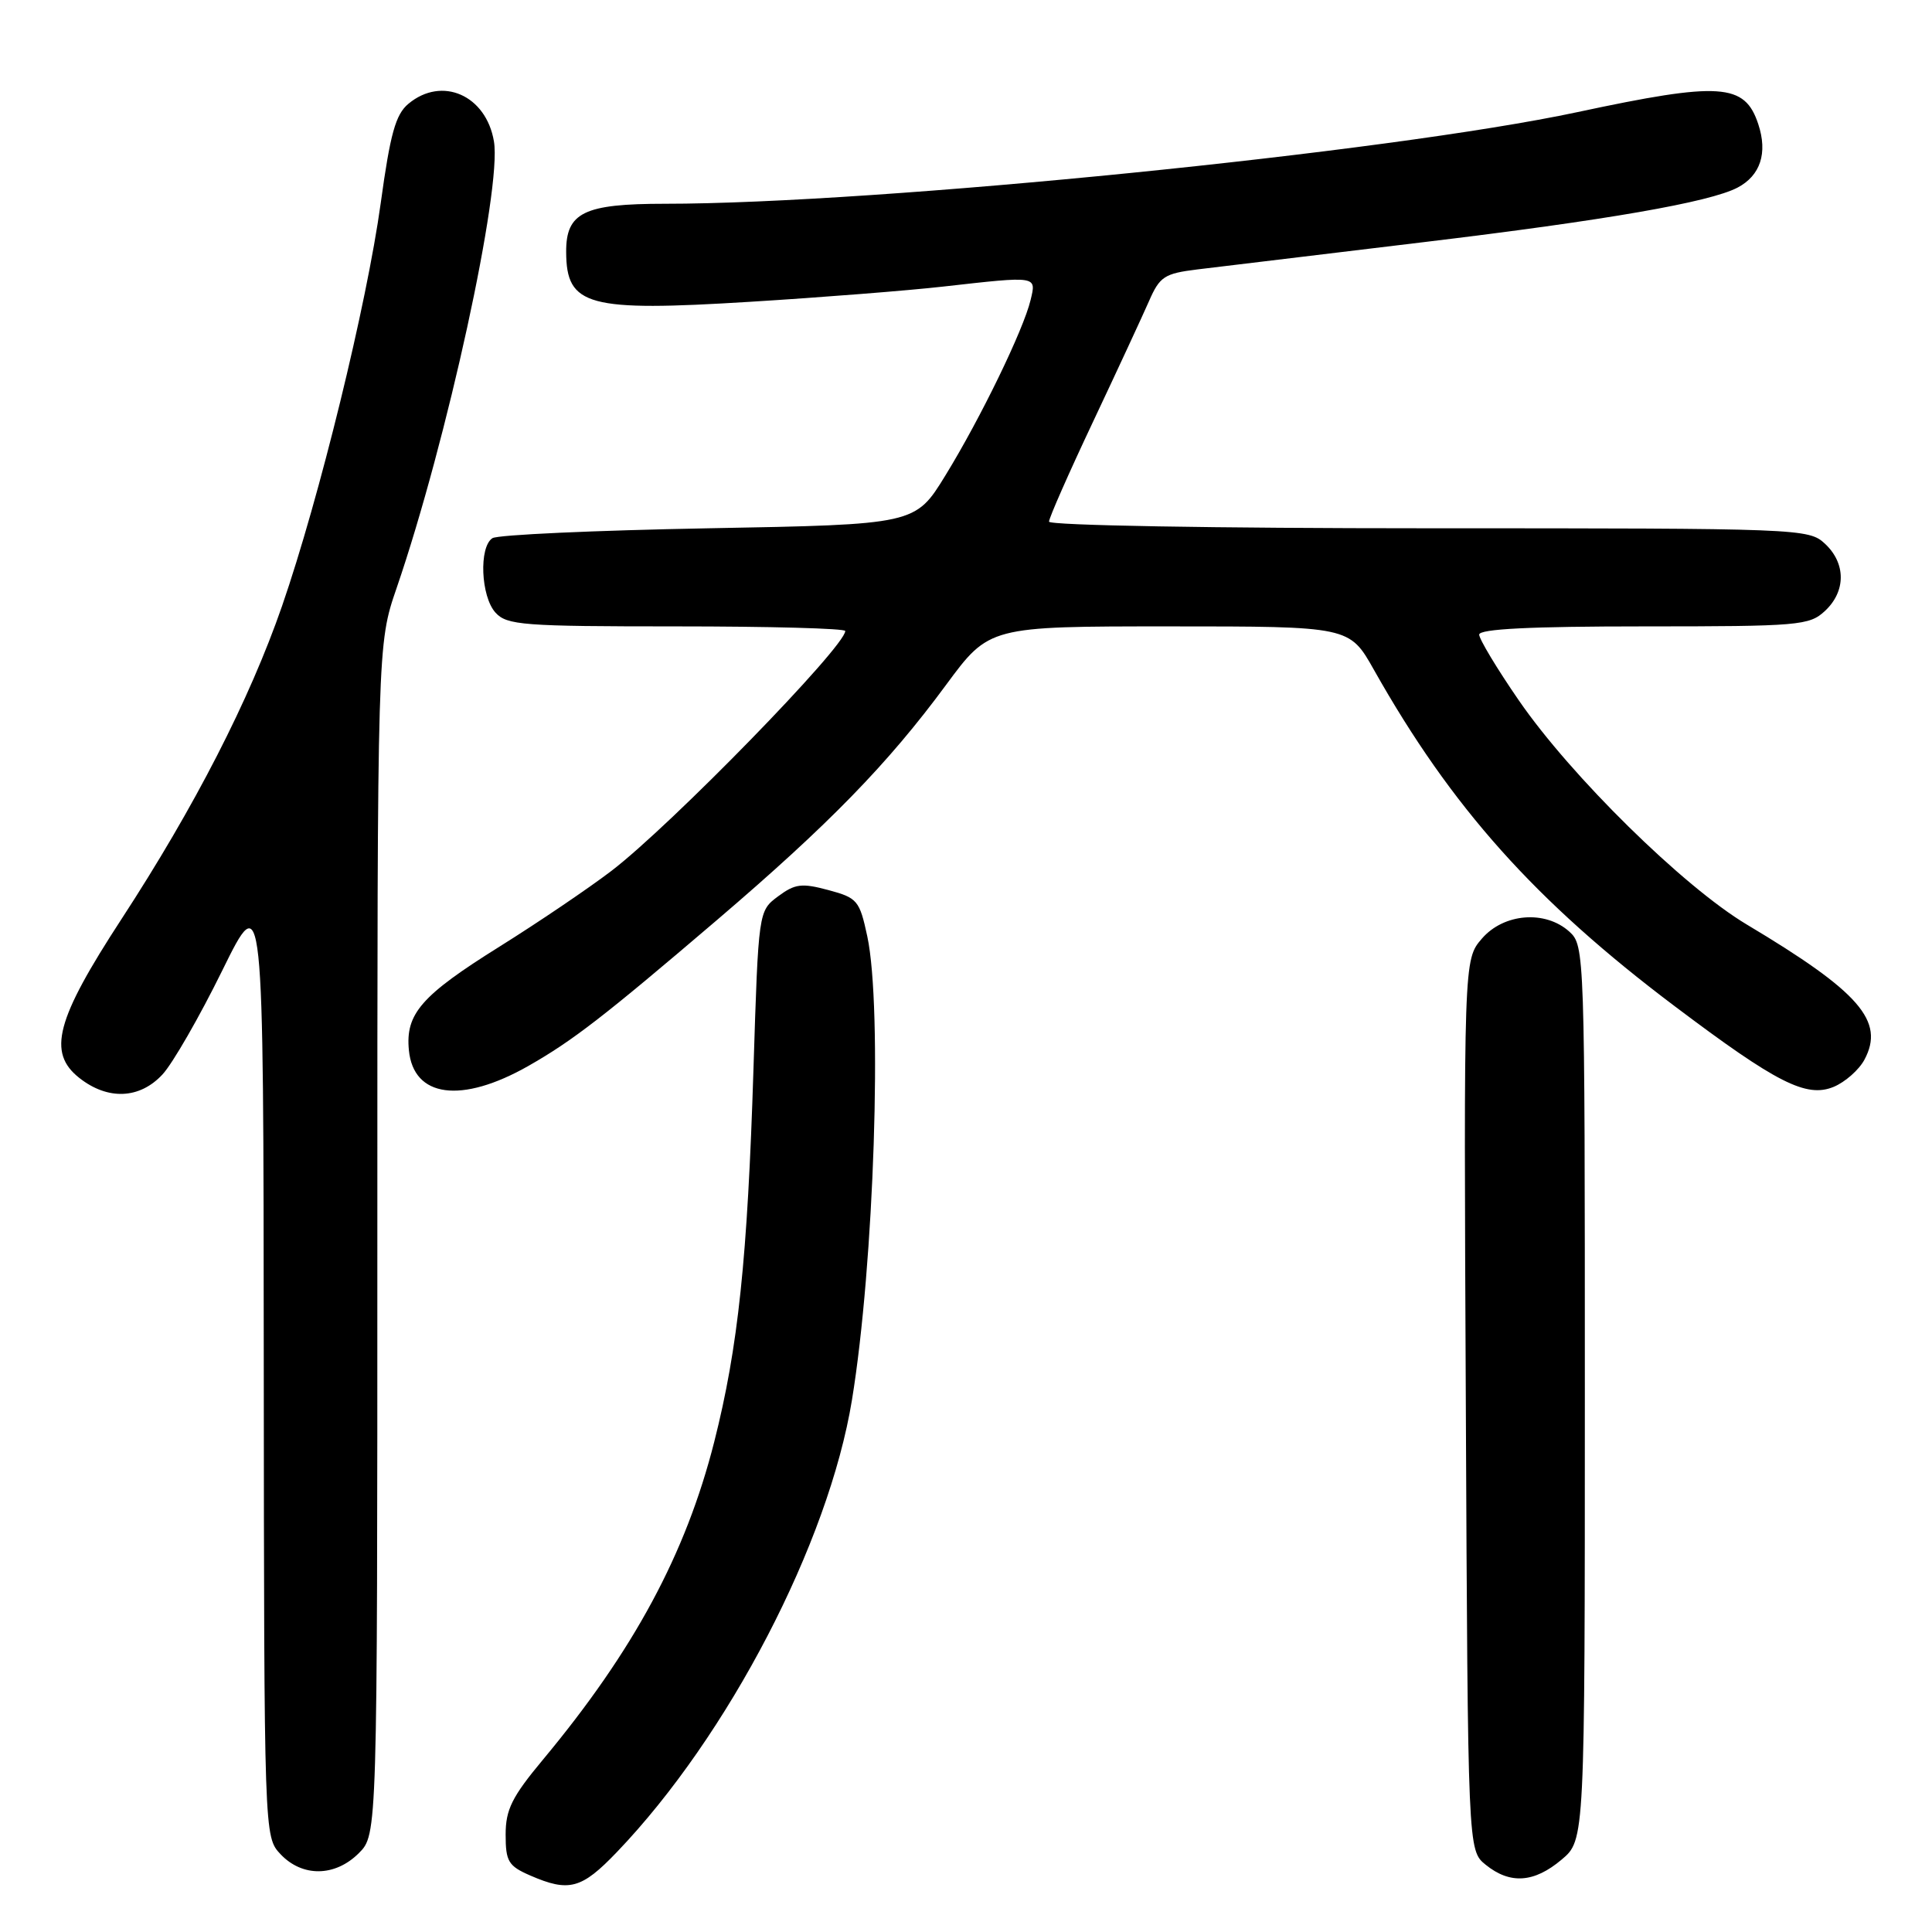 <?xml version="1.0" encoding="UTF-8" standalone="no"?>
<!DOCTYPE svg PUBLIC "-//W3C//DTD SVG 1.1//EN" "http://www.w3.org/Graphics/SVG/1.1/DTD/svg11.dtd" >
<svg xmlns="http://www.w3.org/2000/svg" xmlns:xlink="http://www.w3.org/1999/xlink" version="1.1" viewBox="0 0 256 256">
 <g >
 <path fill="currentColor"
d=" M 81.74 245.41 C 96.50 230.01 109.80 204.42 112.89 185.50 C 115.83 167.54 116.95 133.53 114.92 124.07 C 113.90 119.32 113.61 118.97 109.77 117.94 C 106.23 116.99 105.35 117.10 103.10 118.77 C 100.50 120.71 100.50 120.71 99.84 141.60 C 99.05 166.81 97.81 178.54 94.64 191.05 C 90.86 205.94 83.98 218.70 71.93 233.18 C 67.83 238.10 67.00 239.78 67.00 243.10 C 67.00 246.65 67.36 247.25 70.25 248.51 C 75.40 250.75 77.06 250.30 81.74 245.41 Z  M 206.92 246.41 C 210.00 243.82 210.00 243.82 210.00 184.57 C 210.00 126.10 209.97 125.29 207.95 123.45 C 204.76 120.57 199.25 121.01 196.35 124.38 C 193.95 127.17 193.95 127.17 194.23 186.17 C 194.50 245.18 194.50 245.18 196.86 247.09 C 200.09 249.70 203.27 249.49 206.92 246.41 Z  M 47.55 245.55 C 50.00 243.09 50.00 243.09 50.00 164.22 C 50.00 85.35 50.00 85.35 52.55 77.93 C 59.23 58.44 66.51 25.05 65.45 18.74 C 64.42 12.62 58.57 10.04 54.12 13.75 C 52.42 15.16 51.71 17.72 50.45 26.90 C 48.59 40.38 42.32 65.98 37.37 80.31 C 33.07 92.72 25.79 106.92 16.10 121.78 C 7.40 135.12 6.25 139.48 10.52 142.84 C 14.30 145.81 18.51 145.63 21.53 142.37 C 22.87 140.93 26.43 134.74 29.44 128.62 C 34.91 117.50 34.91 117.50 34.95 180.44 C 35.00 243.37 35.00 243.37 37.17 245.69 C 40.06 248.75 44.40 248.70 47.55 245.55 Z  M 70.00 141.25 C 75.88 137.90 79.94 134.77 95.00 121.91 C 109.83 109.24 117.62 101.25 125.36 90.75 C 131.08 83.00 131.08 83.00 154.94 83.00 C 178.81 83.00 178.81 83.00 182.05 88.75 C 192.33 107.00 203.42 119.41 221.91 133.33 C 235.43 143.52 239.36 145.51 242.98 144.01 C 244.49 143.38 246.33 141.76 247.05 140.41 C 249.78 135.30 246.42 131.44 231.45 122.50 C 223.05 117.48 208.15 102.83 201.25 92.80 C 198.36 88.61 196.00 84.68 196.00 84.09 C 196.00 83.34 202.78 83.00 217.81 83.00 C 238.38 83.00 239.75 82.88 241.81 80.96 C 244.61 78.36 244.61 74.64 241.81 72.04 C 239.67 70.04 238.56 70.00 189.31 70.00 C 160.90 70.00 139.00 69.62 139.00 69.12 C 139.00 68.63 141.63 62.67 144.84 55.87 C 148.05 49.07 151.38 41.88 152.25 39.90 C 153.67 36.64 154.29 36.24 158.66 35.70 C 161.32 35.38 174.84 33.75 188.69 32.08 C 212.82 29.18 226.52 26.80 230.23 24.86 C 233.26 23.27 234.25 20.28 232.98 16.45 C 231.19 11.02 227.96 10.81 209.00 14.86 C 184.06 20.18 116.20 27.00 88.10 27.00 C 77.36 27.00 74.99 28.16 75.02 33.40 C 75.05 40.56 77.88 41.32 99.38 39.99 C 108.80 39.41 120.33 38.50 125.00 37.97 C 137.53 36.56 137.33 36.53 136.56 39.75 C 135.62 43.69 129.93 55.42 125.27 63.00 C 121.28 69.50 121.28 69.50 93.89 70.00 C 78.83 70.28 65.94 70.86 65.25 71.31 C 63.44 72.48 63.71 79.03 65.65 81.17 C 67.16 82.84 69.28 83.00 89.65 83.00 C 101.94 83.00 112.00 83.27 112.00 83.61 C 112.00 85.67 88.86 109.41 81.00 115.41 C 77.97 117.72 71.31 122.23 66.19 125.43 C 55.82 131.91 53.71 134.33 54.18 139.16 C 54.79 145.44 61.14 146.28 70.00 141.25 Z "/>
</g>
</svg>